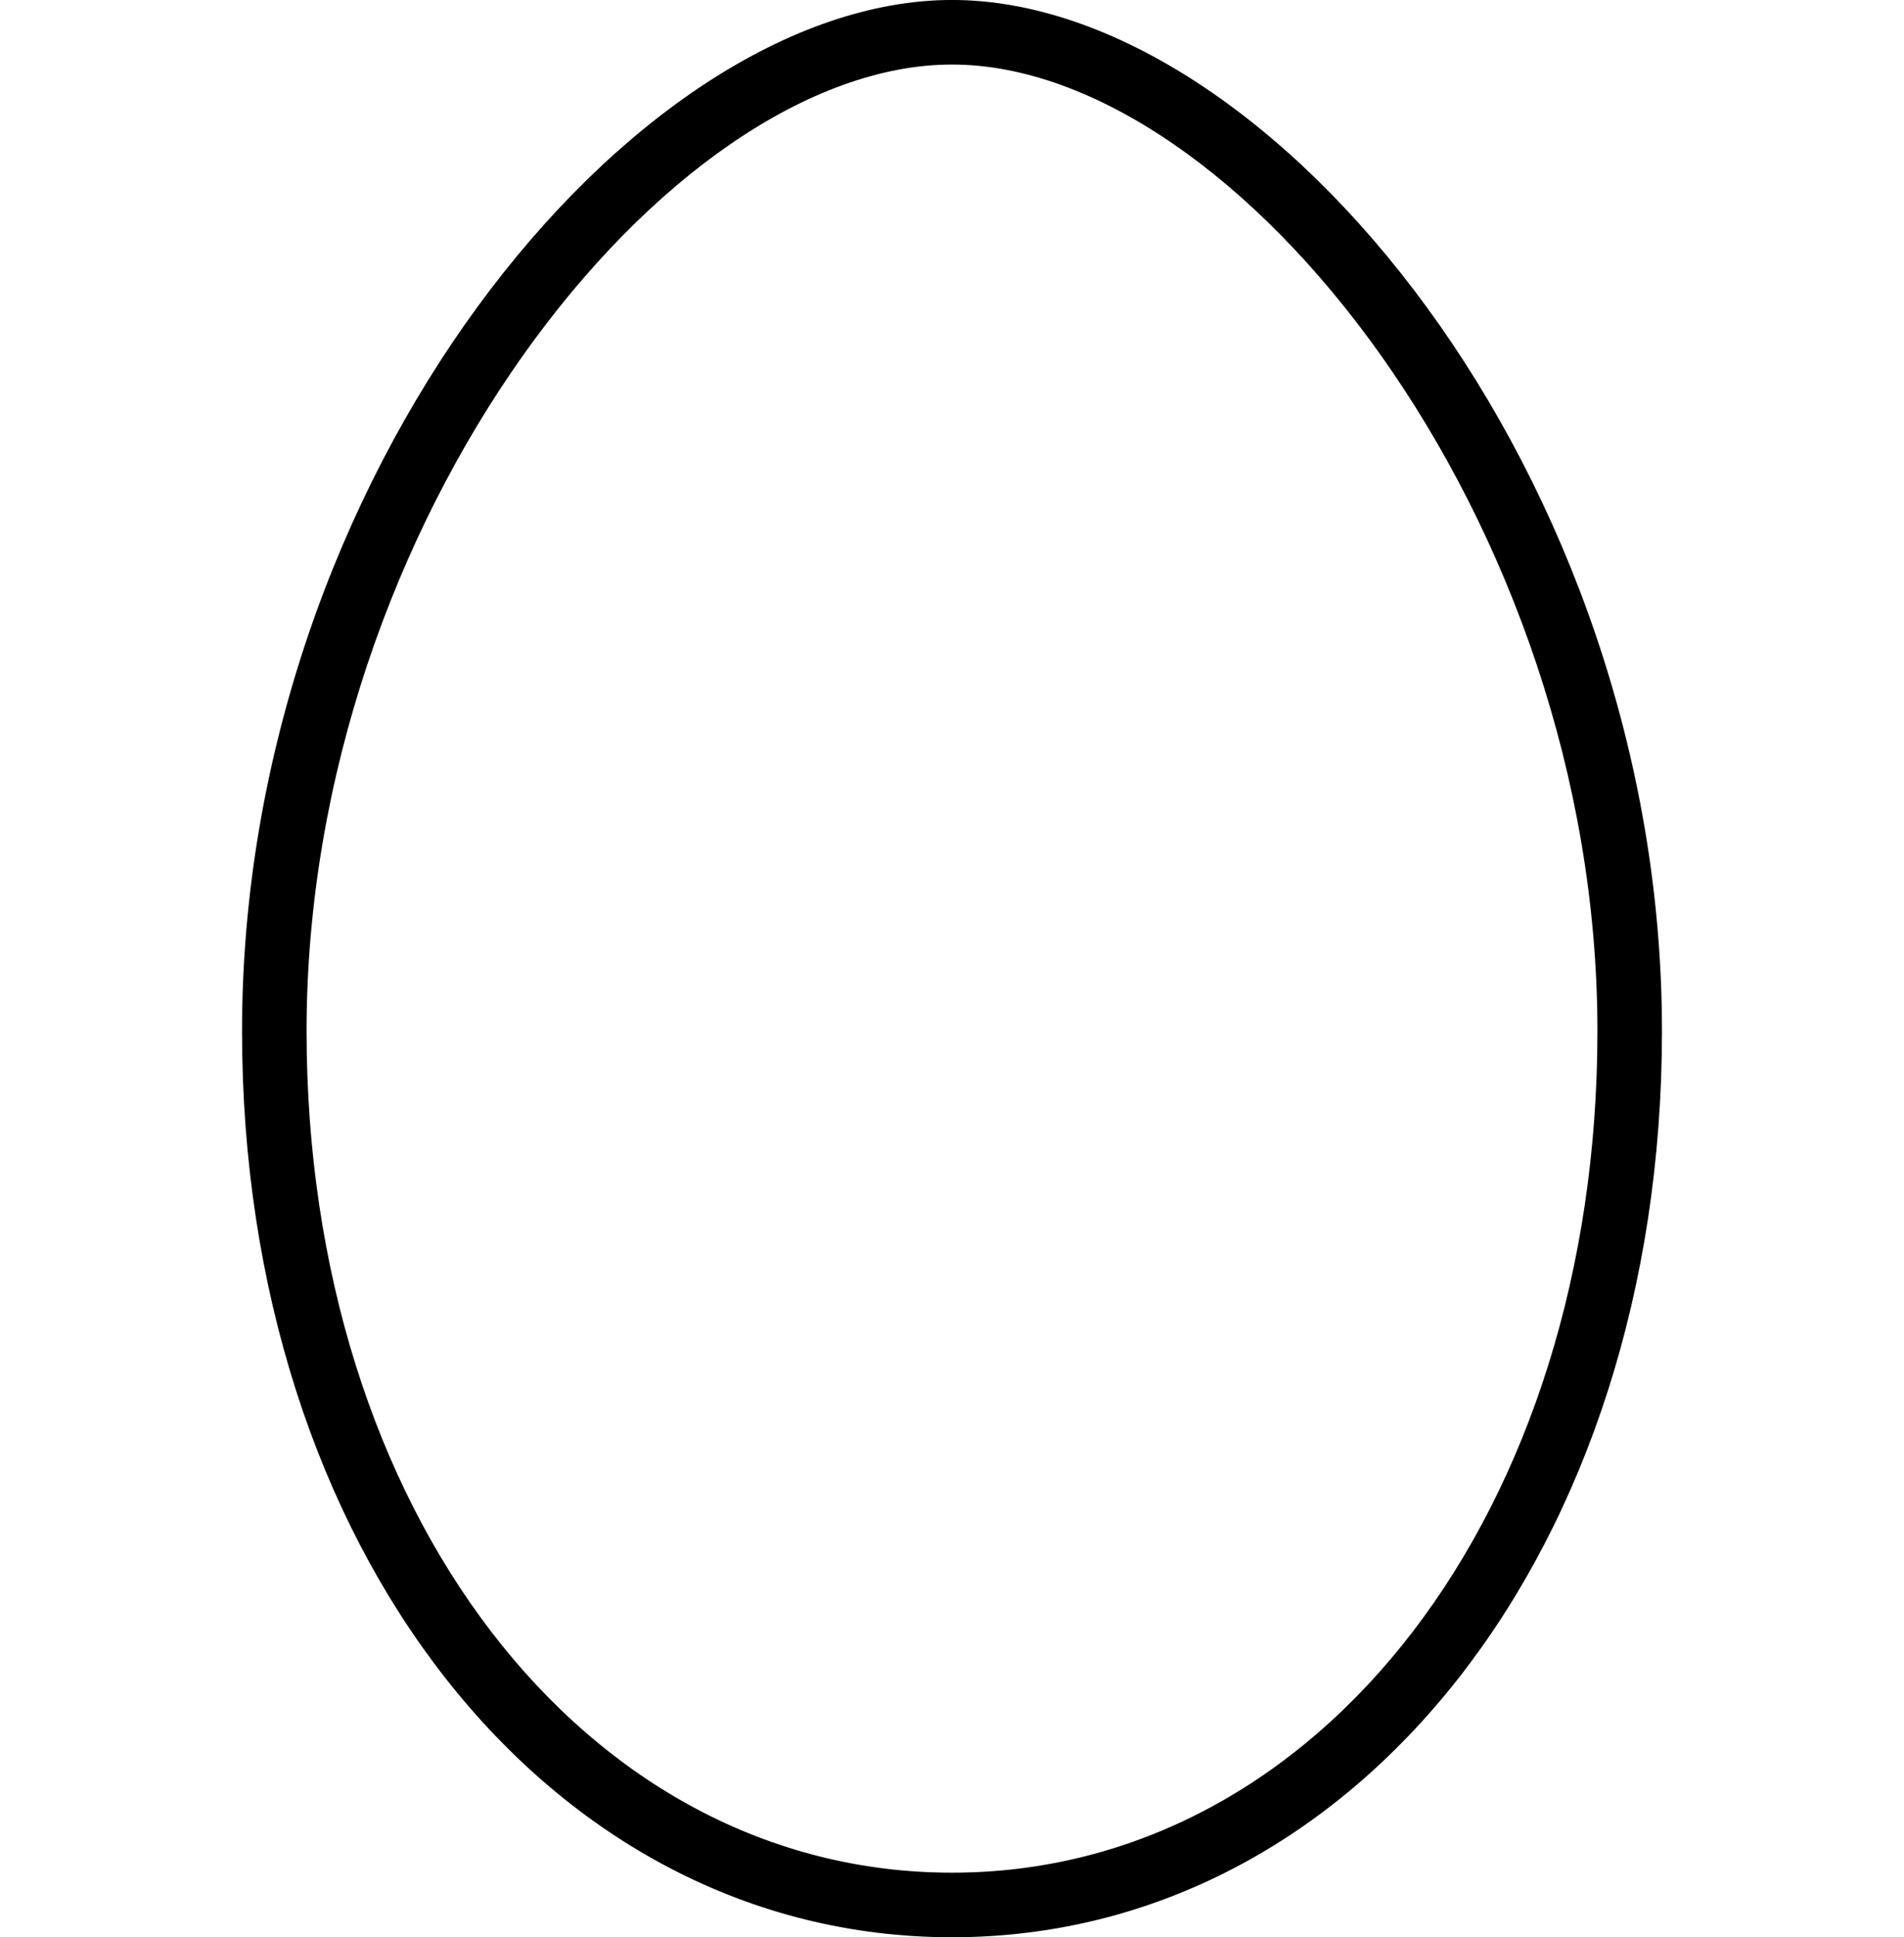  <svg
              class=" hover:tw-bg-gray-300 tw-bg-gray-100 tw-shadow-sm tw-p-3  tw-text-gray-700 tw-hover:text-white tw-mx-auto  "
              xmlns="http://www.w3.org/2000/svg"
              xmlnsXlink="http://www.w3.org/1999/xlink"
              preserveAspectRatio="xMidYMid"
              fill="currentColor"
              width="59"
              height="60"
              viewBox="0 0 44 60"
            >
              <path
                d="M22.000,59.999 C9.458,59.999 -0.000,47.933 -0.000,31.932 C-0.000,14.735 12.097,-0.001 22.000,-0.001 C31.903,-0.001 44.000,14.735 44.000,31.932 C44.000,47.933 34.542,59.999 22.000,59.999 ZM22.000,1.999 C13.184,1.999 2.000,16.093 2.000,31.932 C2.000,46.792 10.598,57.999 22.000,57.999 C33.402,57.999 42.000,46.792 42.000,31.932 C42.000,16.093 30.815,1.999 22.000,1.999 Z"
                class="cls-1"
              />
            </svg>